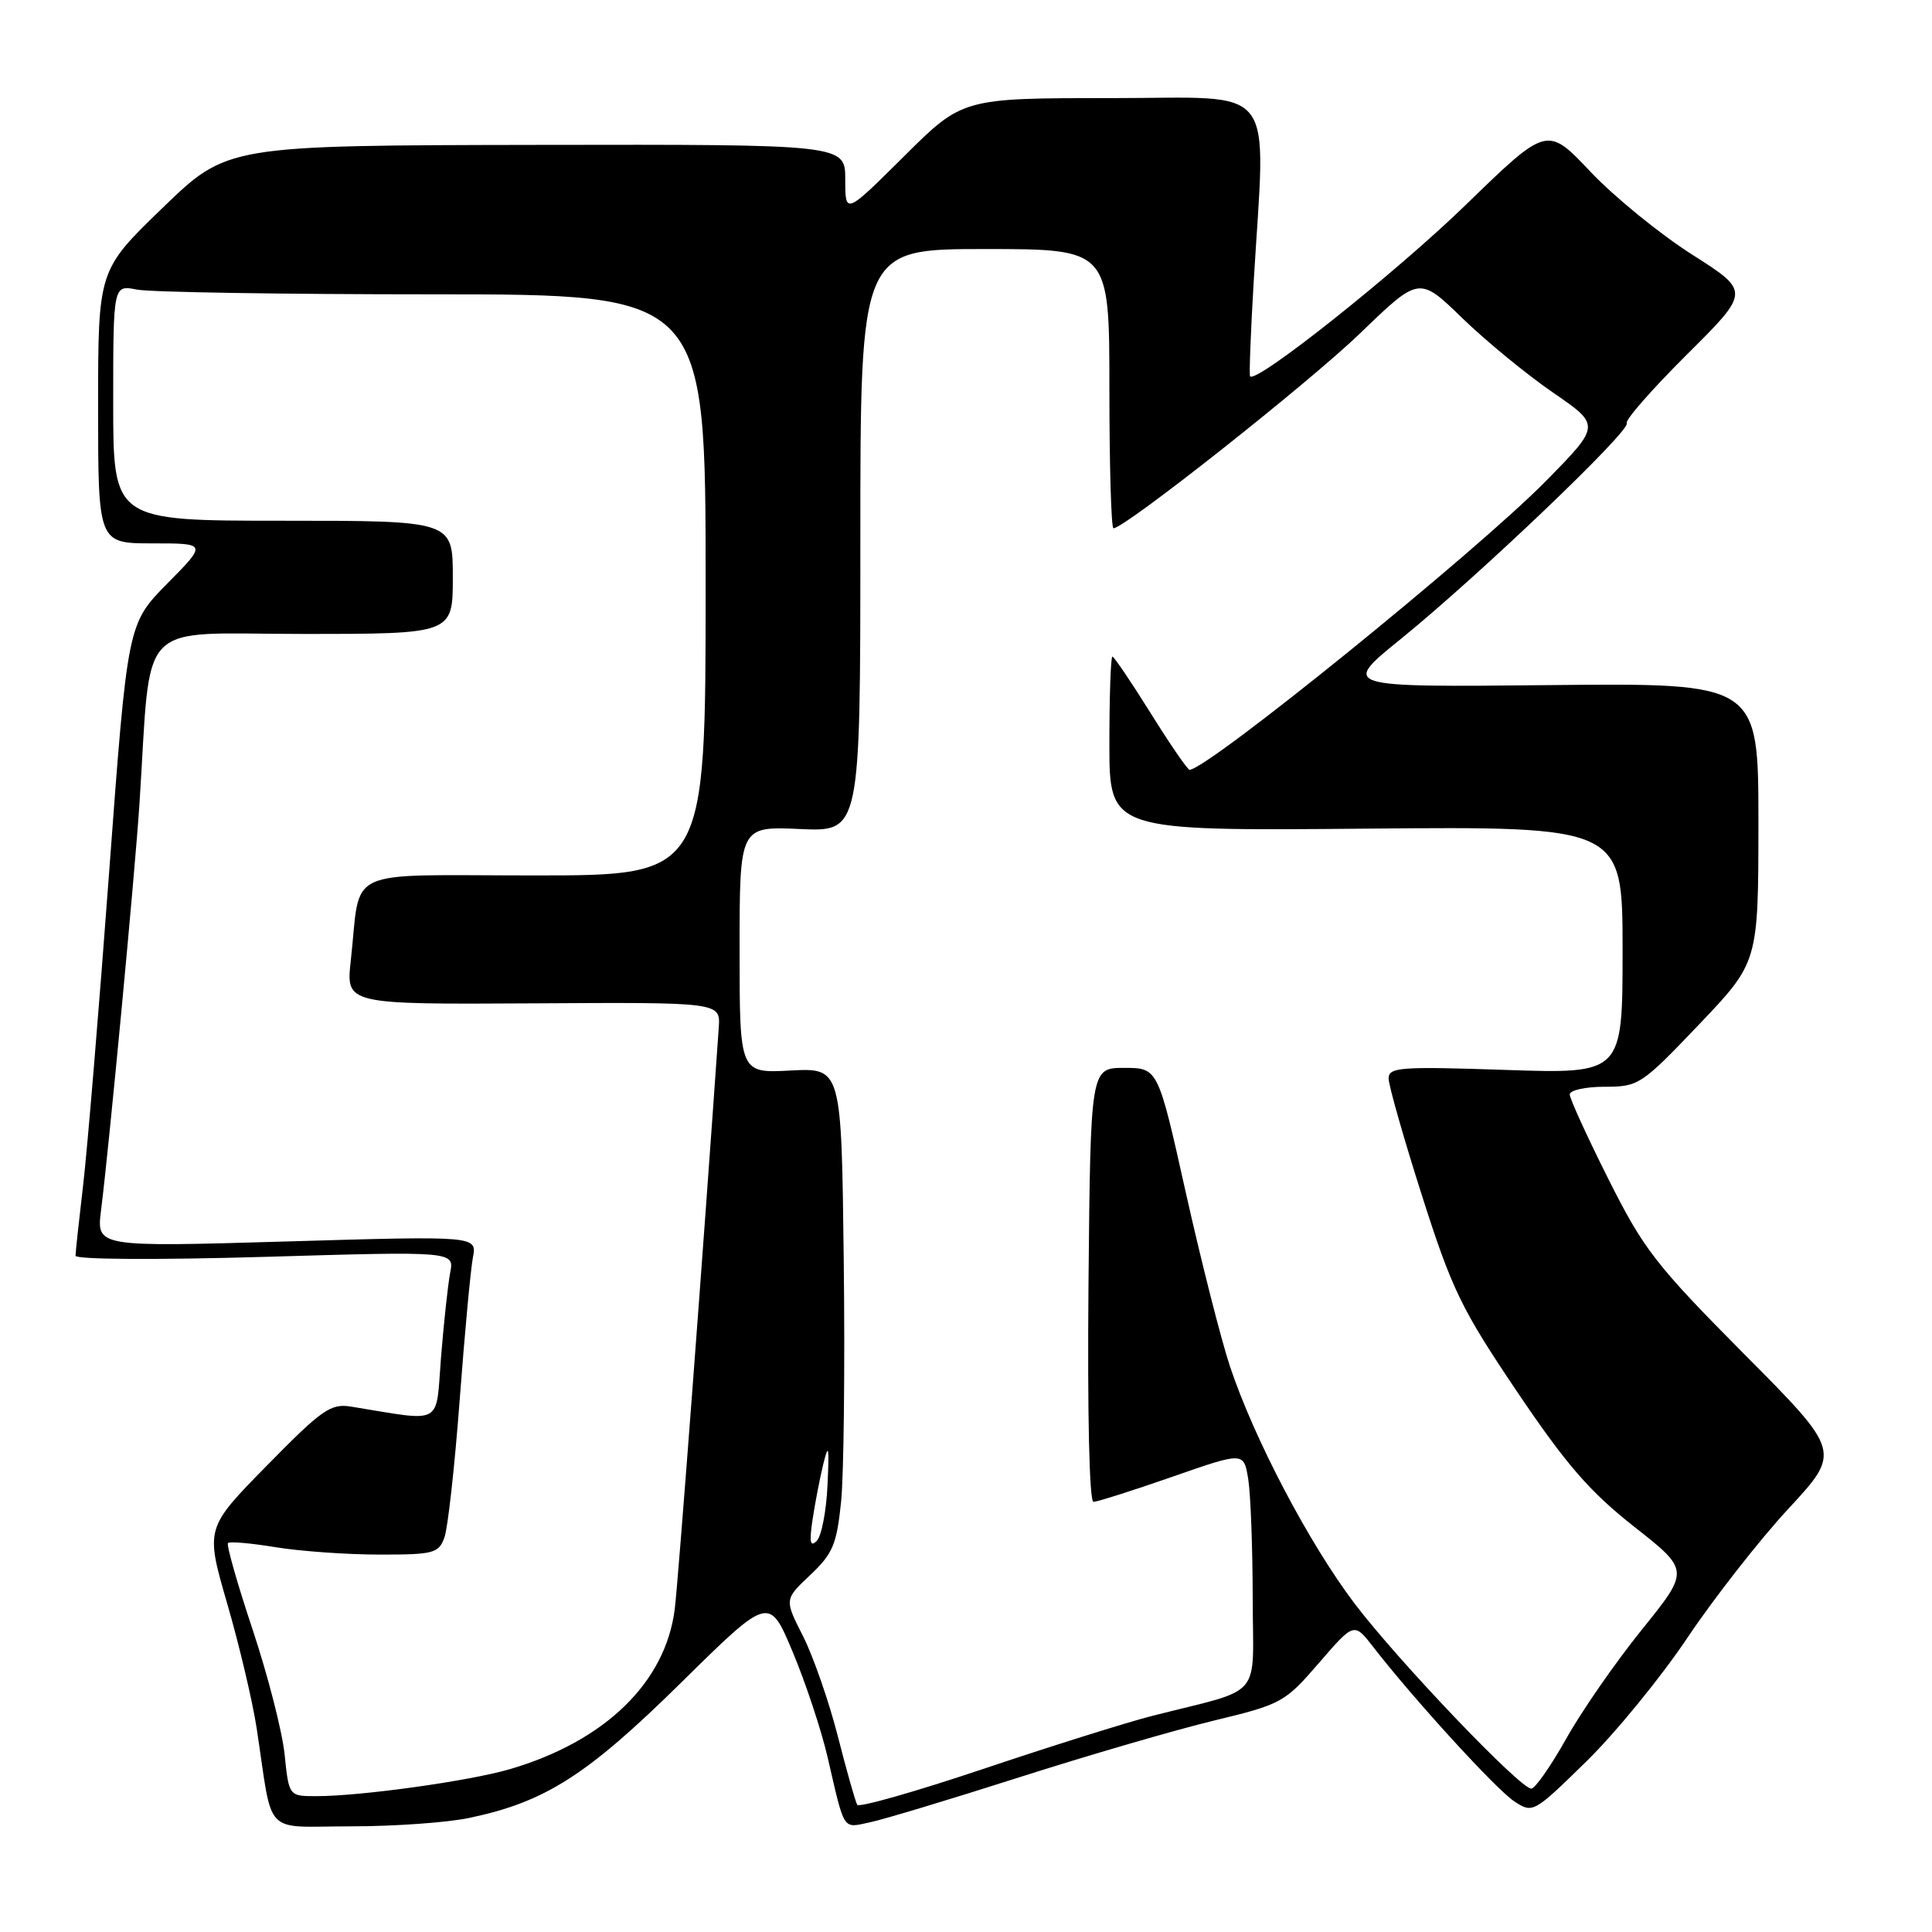 <?xml version="1.0" encoding="UTF-8" standalone="no"?>
<!DOCTYPE svg PUBLIC "-//W3C//DTD SVG 1.1//EN" "http://www.w3.org/Graphics/SVG/1.1/DTD/svg11.dtd" >
<svg xmlns="http://www.w3.org/2000/svg" xmlns:xlink="http://www.w3.org/1999/xlink" version="1.1" viewBox="0 0 256 256">
 <g >
 <path fill="currentColor"
d=" M 62.20 240.88 C 72.25 238.77 77.79 235.23 90.21 223.00 C 101.92 211.46 101.92 211.46 105.04 218.90 C 106.76 223.00 108.85 229.31 109.68 232.92 C 111.96 242.78 111.61 242.24 115.25 241.47 C 117.04 241.10 125.92 238.42 135.00 235.52 C 144.07 232.62 155.68 229.24 160.80 228.00 C 169.83 225.82 170.24 225.59 174.76 220.36 C 179.42 214.96 179.42 214.96 181.96 218.23 C 187.34 225.17 198.28 237.14 200.65 238.69 C 203.10 240.30 203.21 240.24 210.19 233.41 C 214.07 229.61 220.11 222.22 223.60 217.00 C 227.10 211.78 233.11 204.09 236.96 199.93 C 243.97 192.36 243.97 192.36 231.11 179.42 C 219.40 167.62 217.80 165.56 213.13 156.25 C 210.31 150.63 208.00 145.58 208.00 145.02 C 208.00 144.46 210.08 144.00 212.63 144.00 C 217.13 144.00 217.49 143.76 225.13 135.75 C 232.99 127.50 232.99 127.50 233.00 109.00 C 233.00 90.50 233.00 90.50 205.36 90.78 C 177.72 91.06 177.72 91.06 185.61 84.67 C 195.90 76.33 216.13 57.02 215.55 56.08 C 215.30 55.68 218.89 51.59 223.51 46.99 C 231.92 38.63 231.92 38.63 224.21 33.73 C 219.97 31.03 213.91 26.10 210.75 22.76 C 205.00 16.68 205.00 16.68 194.25 27.12 C 184.97 36.14 166.36 50.93 165.64 49.86 C 165.51 49.66 165.72 44.10 166.11 37.50 C 167.71 10.50 169.63 13.00 147.27 13.00 C 127.54 13.00 127.54 13.00 119.77 20.73 C 112.00 28.45 112.00 28.45 112.00 23.79 C 112.00 19.13 112.00 19.13 71.05 19.20 C 30.10 19.27 30.10 19.27 21.55 27.54 C 13.00 35.80 13.00 35.80 13.00 53.90 C 13.00 72.00 13.00 72.00 20.22 72.00 C 27.43 72.00 27.43 72.00 22.16 77.33 C 16.90 82.67 16.90 82.67 14.46 115.58 C 13.12 133.69 11.57 152.32 11.02 157.00 C 10.47 161.68 10.01 165.90 10.01 166.39 C 10.00 166.89 20.65 166.96 35.10 166.54 C 60.20 165.80 60.20 165.80 59.65 168.65 C 59.35 170.22 58.81 175.24 58.44 179.82 C 57.71 189.05 58.91 188.39 46.50 186.38 C 43.81 185.95 42.65 186.77 35.36 194.20 C 27.21 202.50 27.21 202.50 30.11 212.50 C 31.71 218.00 33.46 225.43 34.01 229.00 C 36.23 243.60 34.69 242.00 46.50 242.00 C 52.22 242.00 59.29 241.50 62.20 240.88 Z  M 113.59 239.15 C 113.35 238.76 112.19 234.67 111.02 230.07 C 109.84 225.46 107.77 219.50 106.41 216.81 C 103.93 211.93 103.93 211.93 107.36 208.70 C 110.36 205.86 110.87 204.65 111.45 198.98 C 111.81 195.42 111.97 181.03 111.80 167.00 C 111.50 141.50 111.50 141.50 104.75 141.85 C 98.00 142.21 98.00 142.21 98.00 125.85 C 98.00 109.49 98.00 109.49 106.00 109.85 C 114.00 110.21 114.00 110.21 114.00 71.61 C 114.00 33.00 114.00 33.00 130.50 33.00 C 147.00 33.00 147.00 33.00 147.00 51.50 C 147.00 61.67 147.24 70.00 147.54 70.00 C 149.05 70.00 173.51 50.66 180.27 44.12 C 188.05 36.61 188.05 36.61 193.77 42.16 C 196.92 45.21 202.33 49.65 205.80 52.03 C 212.10 56.36 212.10 56.36 204.80 63.78 C 195.61 73.12 159.97 102.00 157.62 102.00 C 157.36 102.00 155.04 98.62 152.47 94.50 C 149.90 90.38 147.61 87.00 147.40 87.00 C 147.18 87.00 147.00 92.20 147.00 98.55 C 147.00 110.10 147.00 110.10 181.00 109.80 C 215.00 109.50 215.00 109.50 215.00 125.89 C 215.00 142.29 215.00 142.29 199.50 141.77 C 185.51 141.30 184.00 141.41 184.00 142.91 C 184.00 143.82 185.99 150.80 188.42 158.43 C 192.41 170.93 193.65 173.47 201.01 184.39 C 207.55 194.09 210.64 197.65 216.53 202.29 C 223.89 208.08 223.89 208.08 217.56 215.93 C 214.08 220.24 209.56 226.75 207.53 230.39 C 205.49 234.02 203.41 237.00 202.90 237.00 C 201.41 237.00 185.34 220.17 179.52 212.52 C 173.48 204.56 166.16 190.63 162.96 181.00 C 161.78 177.43 159.15 167.07 157.12 158.00 C 153.44 141.50 153.44 141.50 148.97 141.50 C 144.50 141.50 144.50 141.50 144.23 170.25 C 144.08 187.31 144.34 199.00 144.89 199.00 C 145.40 199.00 150.09 197.51 155.31 195.69 C 164.80 192.38 164.80 192.38 165.39 195.94 C 165.71 197.90 165.98 205.00 165.99 211.71 C 166.00 225.49 167.69 223.53 152.50 227.41 C 149.20 228.26 139.19 231.40 130.26 234.40 C 121.33 237.40 113.83 239.53 113.59 239.15 Z  M 37.71 232.45 C 37.39 229.40 35.48 221.95 33.46 215.89 C 31.44 209.83 29.98 204.69 30.21 204.46 C 30.44 204.23 33.30 204.48 36.56 205.02 C 39.83 205.55 46.00 205.99 50.27 205.99 C 57.43 206.00 58.12 205.82 58.88 203.75 C 59.34 202.51 60.25 194.30 60.91 185.50 C 61.57 176.70 62.36 168.21 62.66 166.63 C 63.21 163.76 63.21 163.76 38.00 164.50 C 12.78 165.24 12.78 165.24 13.39 160.37 C 14.47 151.79 17.87 115.81 18.48 106.50 C 20.10 81.56 17.76 84.00 40.10 84.00 C 60.00 84.00 60.00 84.00 60.00 76.50 C 60.00 69.00 60.00 69.00 37.50 69.00 C 15.00 69.00 15.00 69.00 15.00 53.38 C 15.00 37.75 15.00 37.75 18.13 38.37 C 19.84 38.72 37.51 39.00 57.38 39.00 C 93.50 39.00 93.50 39.00 93.50 77.50 C 93.50 116.00 93.50 116.00 70.83 116.00 C 45.07 116.00 47.88 114.70 46.48 127.30 C 45.84 133.09 45.84 133.09 70.66 132.95 C 95.47 132.80 95.47 132.80 95.24 136.15 C 93.27 164.53 89.87 209.58 89.41 213.19 C 88.20 222.94 80.13 230.76 67.50 234.44 C 62.10 236.01 47.80 238.00 41.92 238.00 C 38.28 238.00 38.28 238.00 37.71 232.45 Z  M 107.66 201.41 C 107.98 199.26 108.62 195.93 109.09 194.00 C 109.79 191.13 109.89 191.63 109.65 196.76 C 109.50 200.21 108.85 203.55 108.22 204.18 C 107.36 205.04 107.22 204.36 107.66 201.41 Z "/>
</g>
</svg>